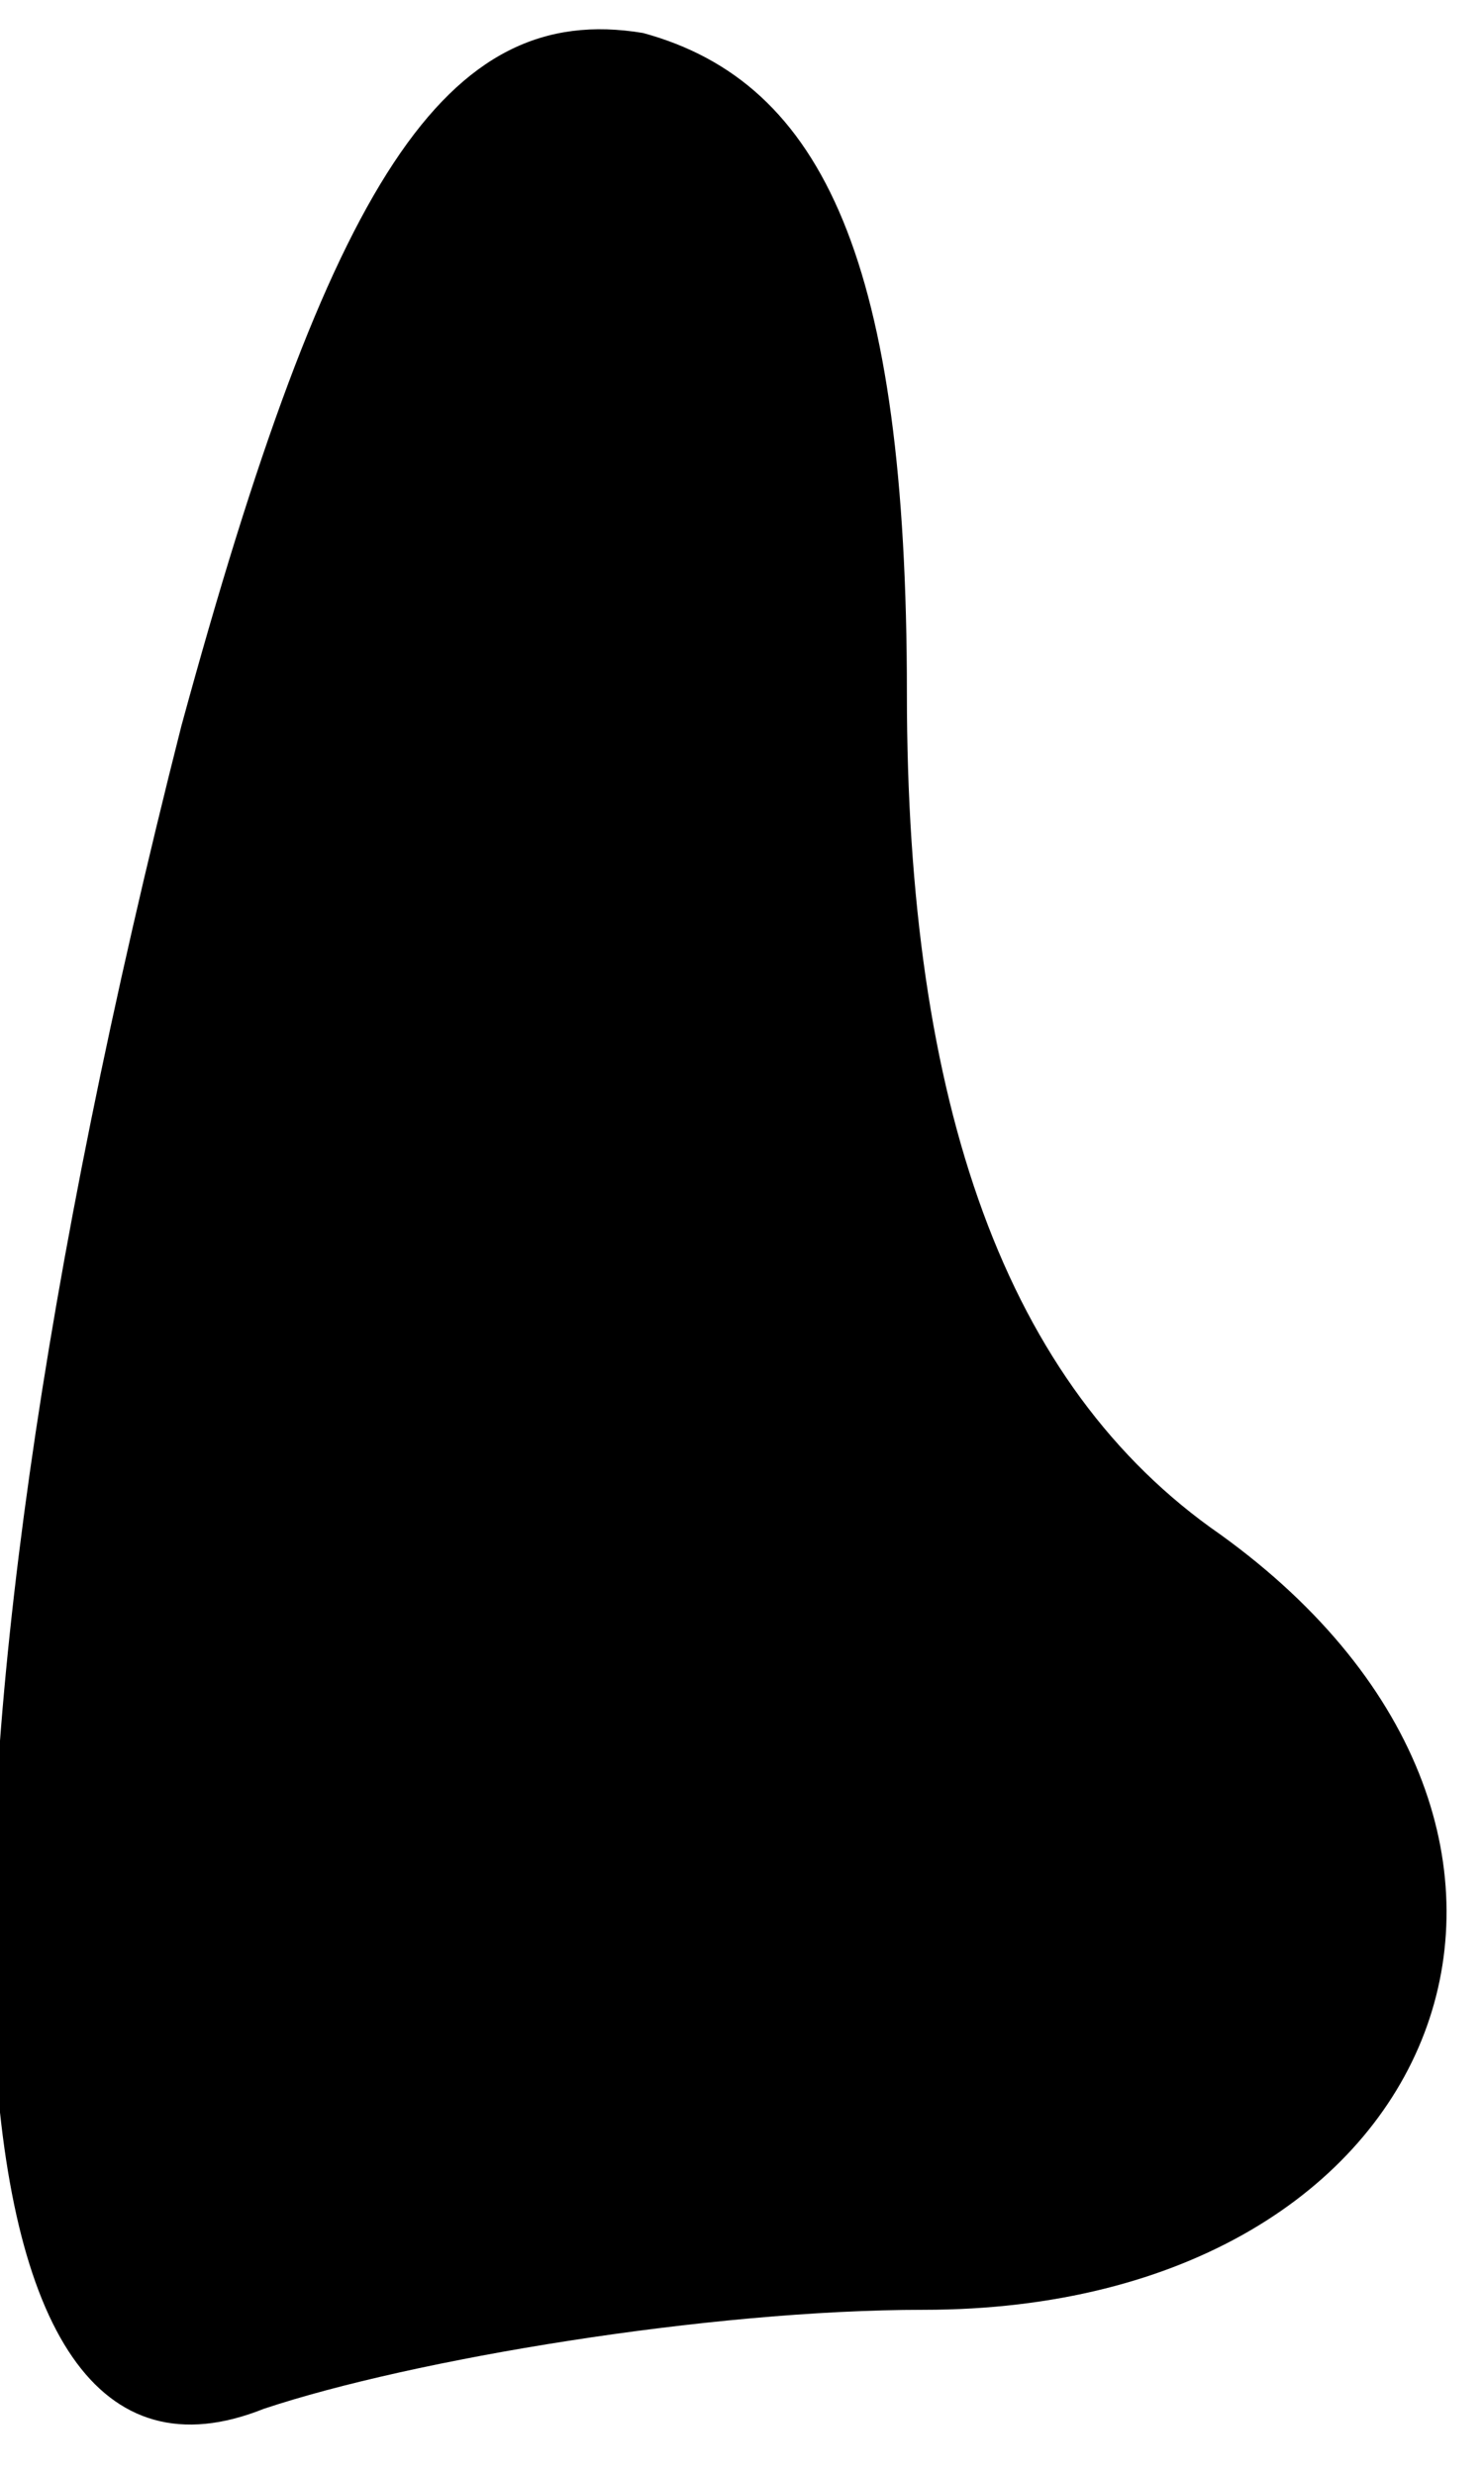 <?xml version="1.0" standalone="no"?>
<!DOCTYPE svg PUBLIC "-//W3C//DTD SVG 20010904//EN"
 "http://www.w3.org/TR/2001/REC-SVG-20010904/DTD/svg10.dtd">
<svg version="1.0" xmlns="http://www.w3.org/2000/svg"
 width="9pt" height="15pt" viewBox="0 0 9 15"
 preserveAspectRatio="xMidYMid meet">
<g transform="translate(0,15) scale(0.1,-0.1)"
fill="#000000" stroke="none">
<path fill="#000000" stroke="none" d="M11 106 c-17 -67 -15 -110 5 -102 9 3
27 6 40 6 32 0 43 29 18 47 -13 9 -19 26 -19 51 0 26 -5 37 -16 40 -12 2 -19
-9 -28 -42z"/>
</g>
</svg>
